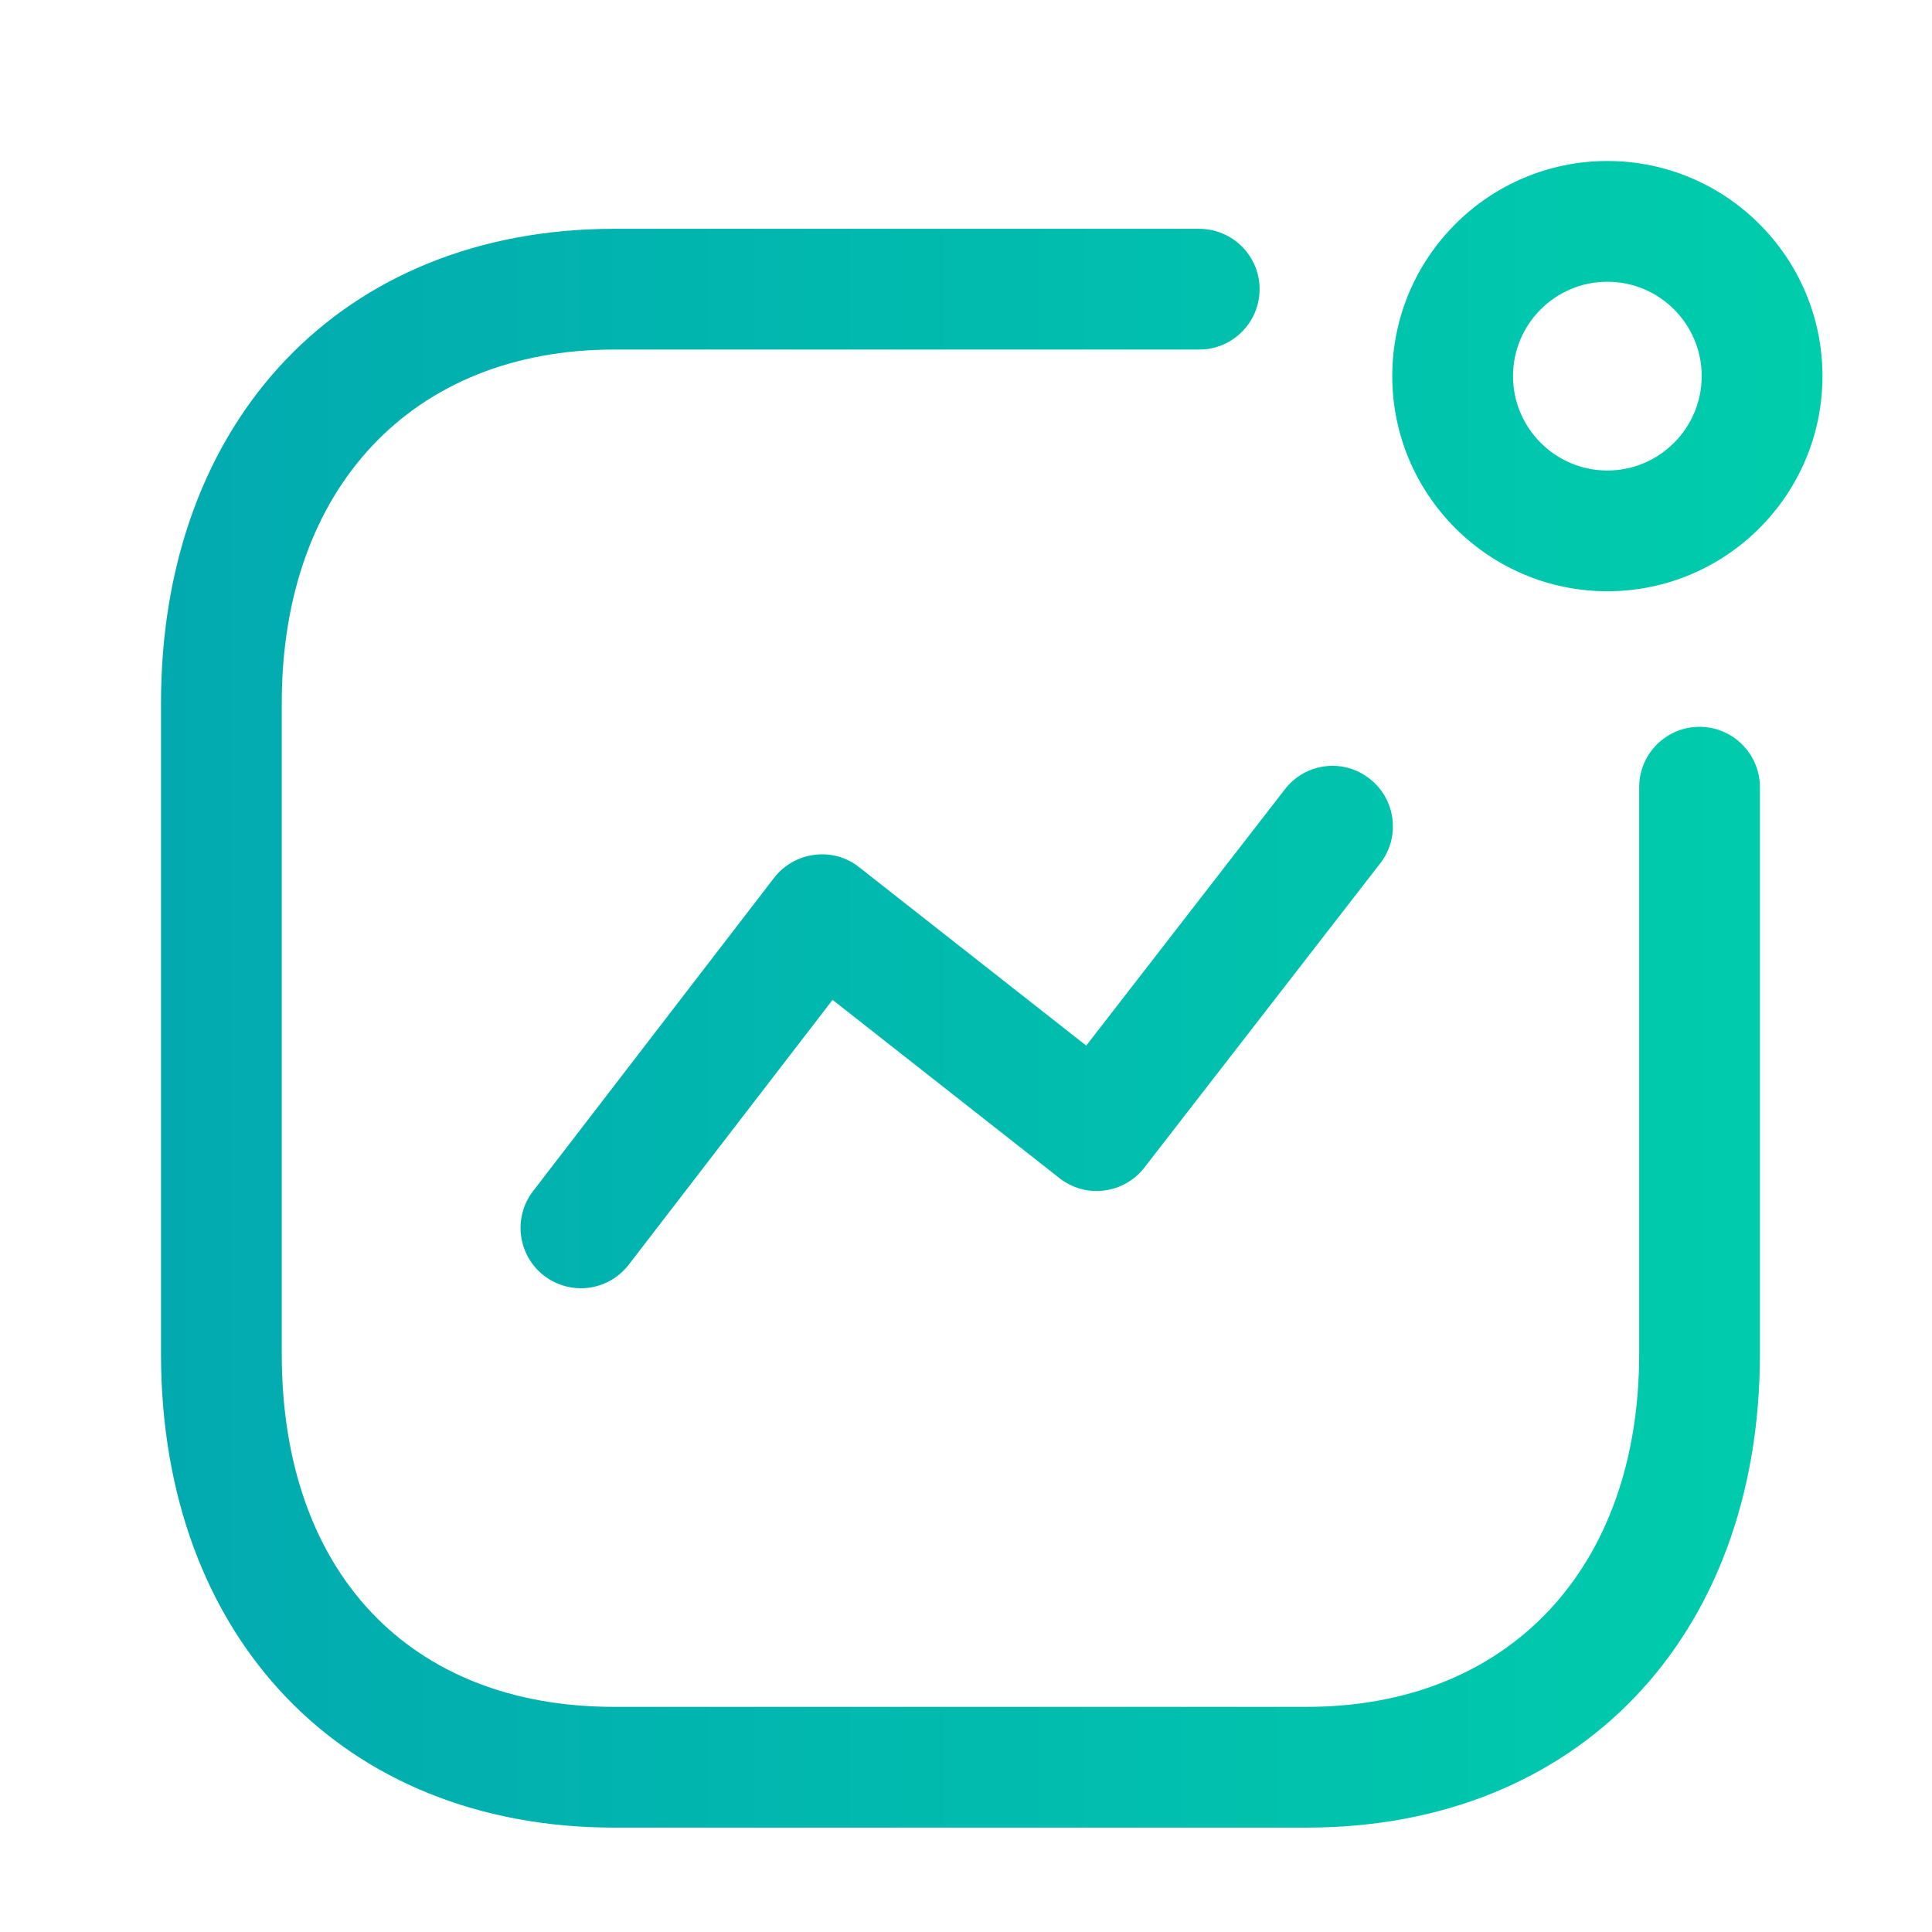 <svg width="30" height="30" viewBox="0 0 30 30" fill="none" xmlns="http://www.w3.org/2000/svg">
<path fill-rule="evenodd" clip-rule="evenodd" d="M18.621 3.553C19.139 3.553 19.559 3.973 19.559 4.49C19.559 5.008 19.139 5.428 18.621 5.428H9.536C6.401 5.428 4.375 7.583 4.375 10.92V21.023C4.375 24.404 6.353 26.504 9.536 26.504H20.291C23.426 26.504 25.453 24.353 25.453 21.023V12.224C25.453 11.706 25.872 11.286 26.39 11.286C26.907 11.286 27.328 11.706 27.328 12.224V21.023C27.328 25.423 24.5 28.379 20.291 28.379H9.536C5.327 28.379 2.5 25.423 2.5 21.023V10.92C2.5 6.514 5.327 3.553 9.536 3.553H18.621ZM21.265 12.09C21.675 12.407 21.75 12.996 21.433 13.405L17.77 18.13C17.618 18.327 17.393 18.456 17.145 18.486C16.895 18.52 16.648 18.447 16.451 18.294L12.928 15.526L9.764 19.637C9.579 19.877 9.302 20.004 9.021 20.004C8.82 20.004 8.619 19.94 8.449 19.81C8.039 19.494 7.962 18.905 8.278 18.495L12.019 13.632C12.172 13.434 12.398 13.305 12.646 13.274C12.898 13.241 13.146 13.311 13.342 13.467L16.867 16.236L19.951 12.257C20.268 11.846 20.855 11.77 21.265 12.09ZM24.959 2.5C26.802 2.5 28.299 3.998 28.299 5.84C28.299 7.683 26.802 9.181 24.959 9.181C23.118 9.181 21.619 7.683 21.619 5.84C21.619 3.998 23.118 2.5 24.959 2.5ZM24.959 4.375C24.152 4.375 23.494 5.031 23.494 5.84C23.494 6.647 24.152 7.306 24.959 7.306C25.767 7.306 26.424 6.647 26.424 5.84C26.424 5.031 25.767 4.375 24.959 4.375Z" fill="url(#paint0_linear_745_642)"/>
<defs>
<linearGradient id="paint0_linear_745_642" x1="2.5" y1="15.439" x2="28.299" y2="15.439" gradientUnits="userSpaceOnUse">
<stop stop-color="#02AAB0"/>
<stop offset="1" stop-color="#00CDAC"/>
</linearGradient>
</defs>
</svg>
